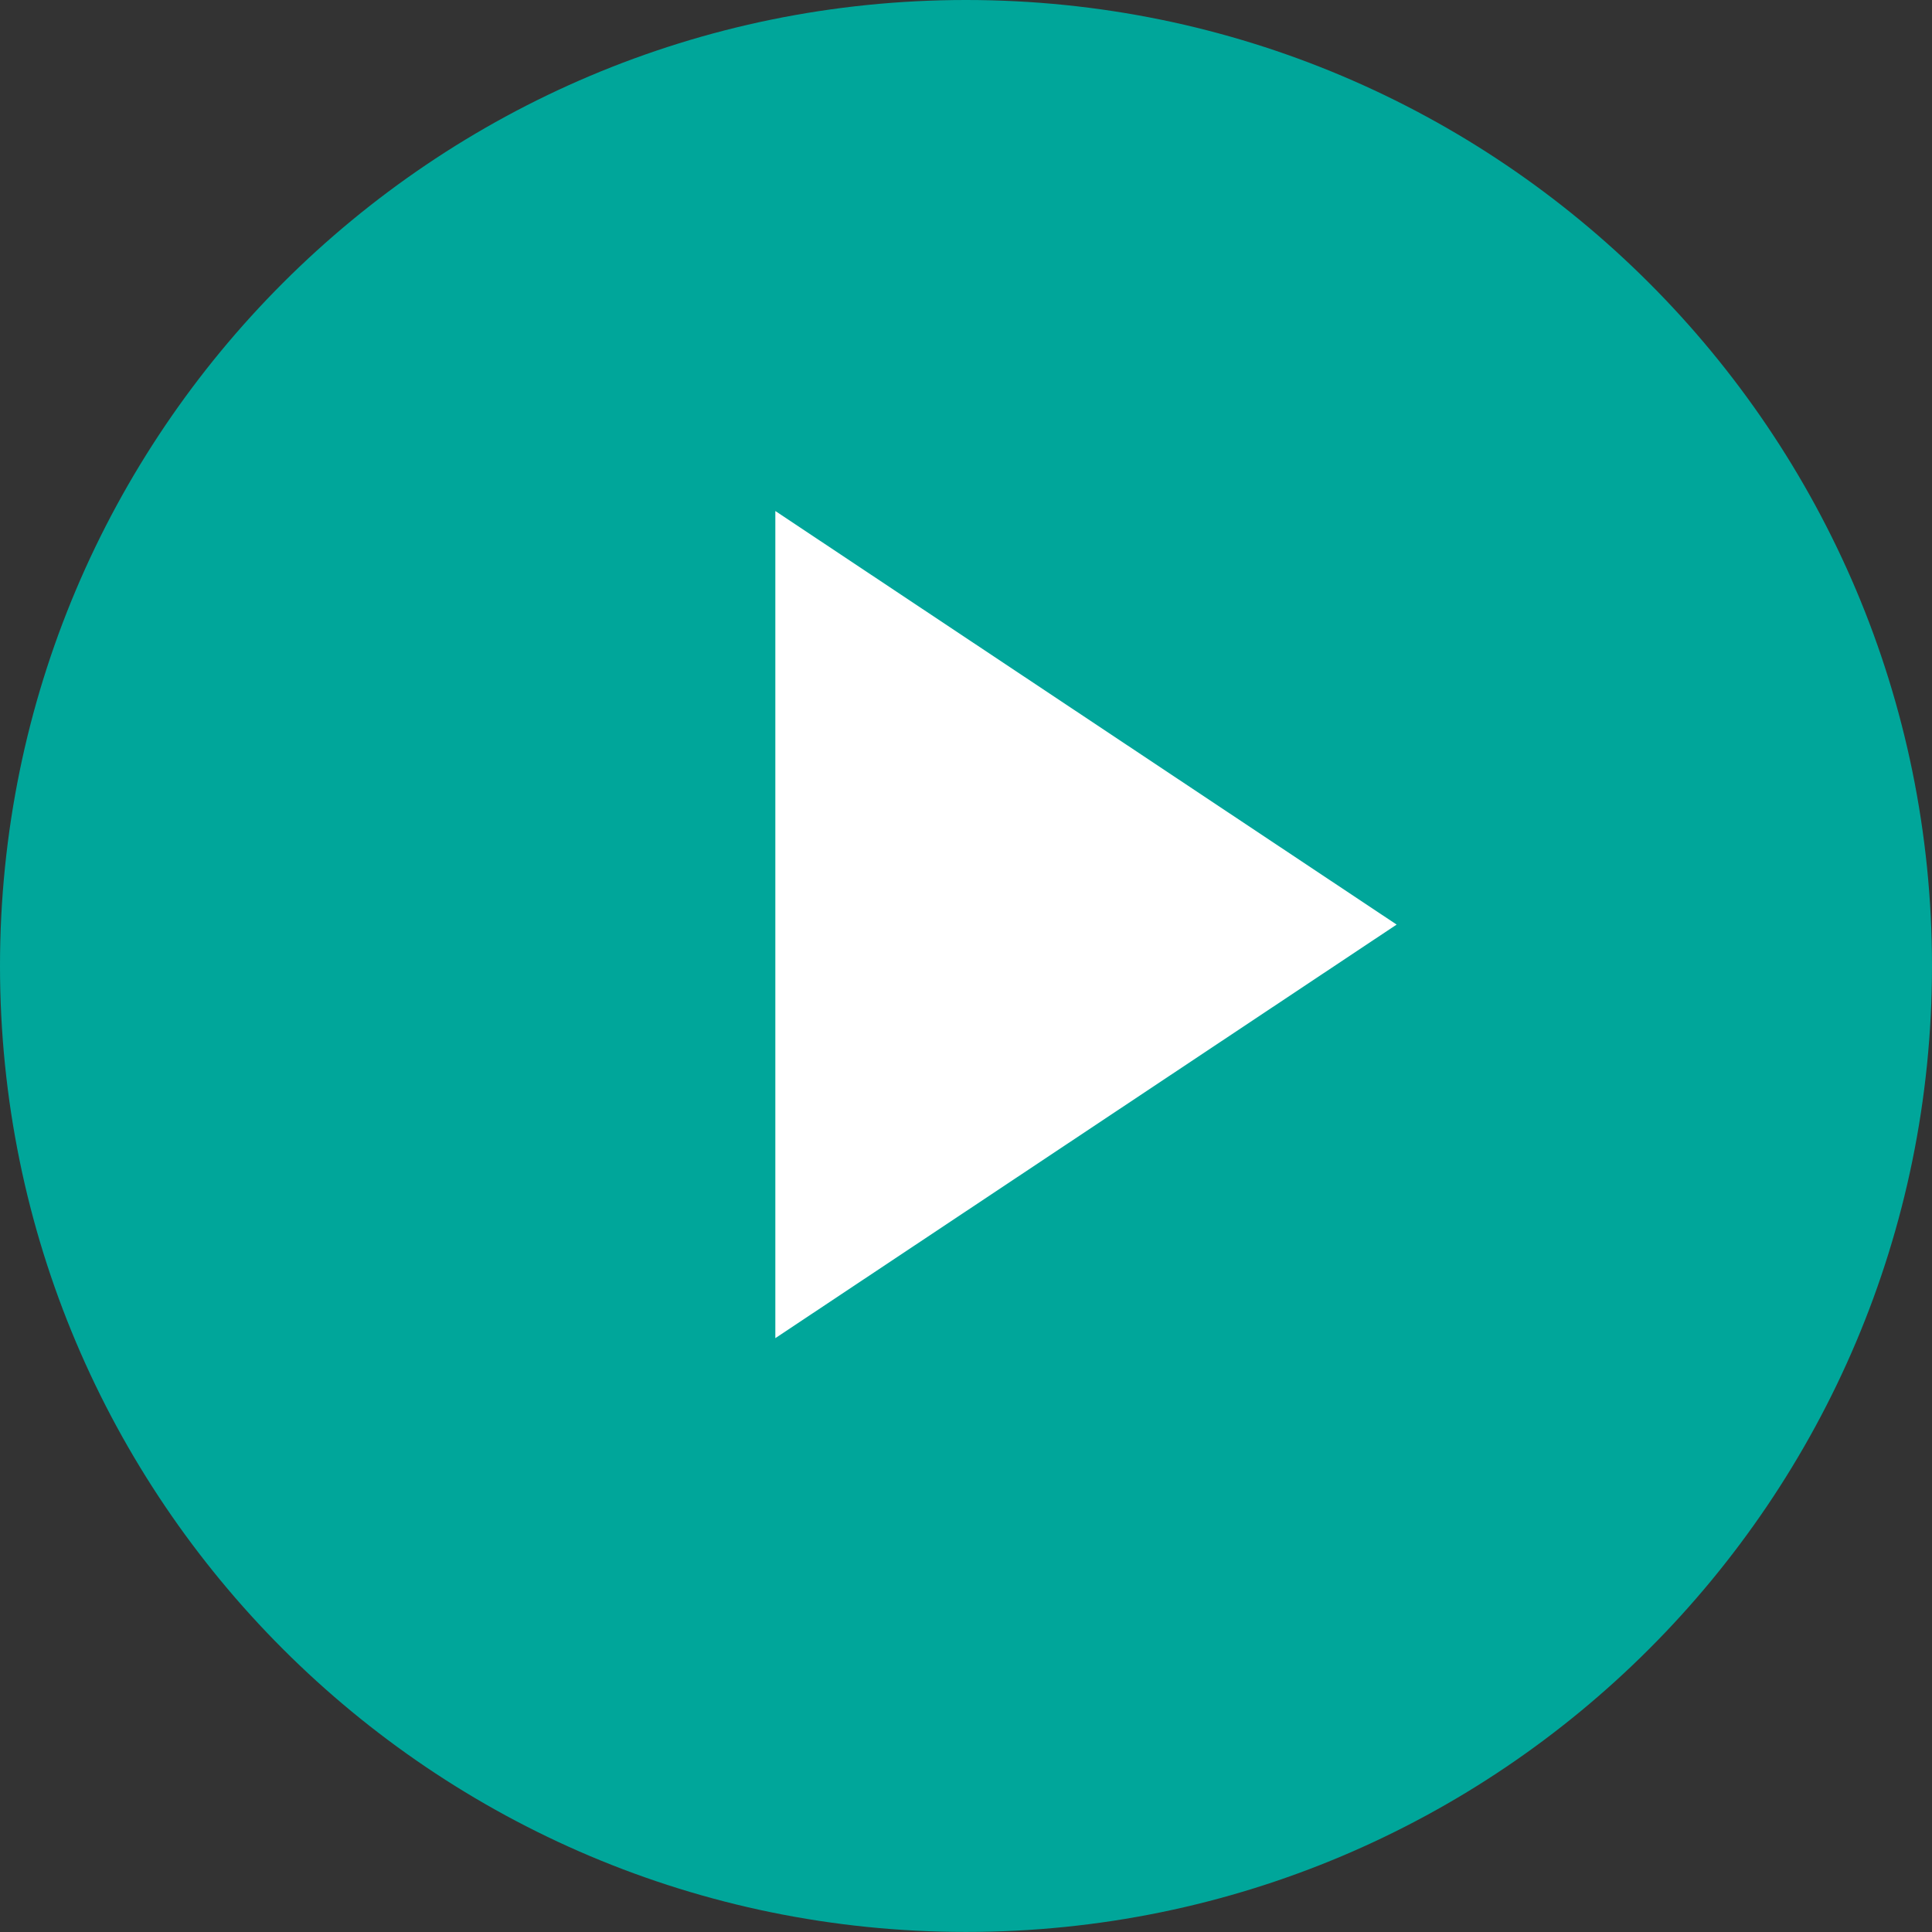 <?xml version="1.0" encoding="utf-8"?>
<!-- Generator: Adobe Illustrator 16.0.0, SVG Export Plug-In . SVG Version: 6.00 Build 0)  -->
<!DOCTYPE svg PUBLIC "-//W3C//DTD SVG 1.1//EN" "http://www.w3.org/Graphics/SVG/1.1/DTD/svg11.dtd">
<svg version="1.1" xmlns="http://www.w3.org/2000/svg" xmlns:xlink="http://www.w3.org/1999/xlink" x="0px" y="0px"
	 width="31.883px" height="31.883px" viewBox="0 0 31.883 31.883" enable-background="new 0 0 31.883 31.883" xml:space="preserve">
<rect x="0" y="0" width="31.883" height="31.883" fill="#333333" stroke="none"/>
<g id="Layer_3">
</g>
<g id="Layer_1">
</g>
<g id="Layer_5">
	<g>
		<path fill="#00A69A" d="M31.883,15.941c0,8.805-7.137,15.941-15.941,15.941l0,0C7.137,31.883,0,24.746,0,15.941l0,0
			C0,7.137,7.137,0,15.941,0l0,0C24.746,0,31.883,7.137,31.883,15.941L31.883,15.941z"/>
		<polygon fill="#FFFFFF" points="12.795,8.433 12.795,22.083 23.048,15.258 		"/>
	</g>
</g>
<g id="menu" display="none">
</g>
<g id="Layer_4" display="none">
</g>
</svg>
